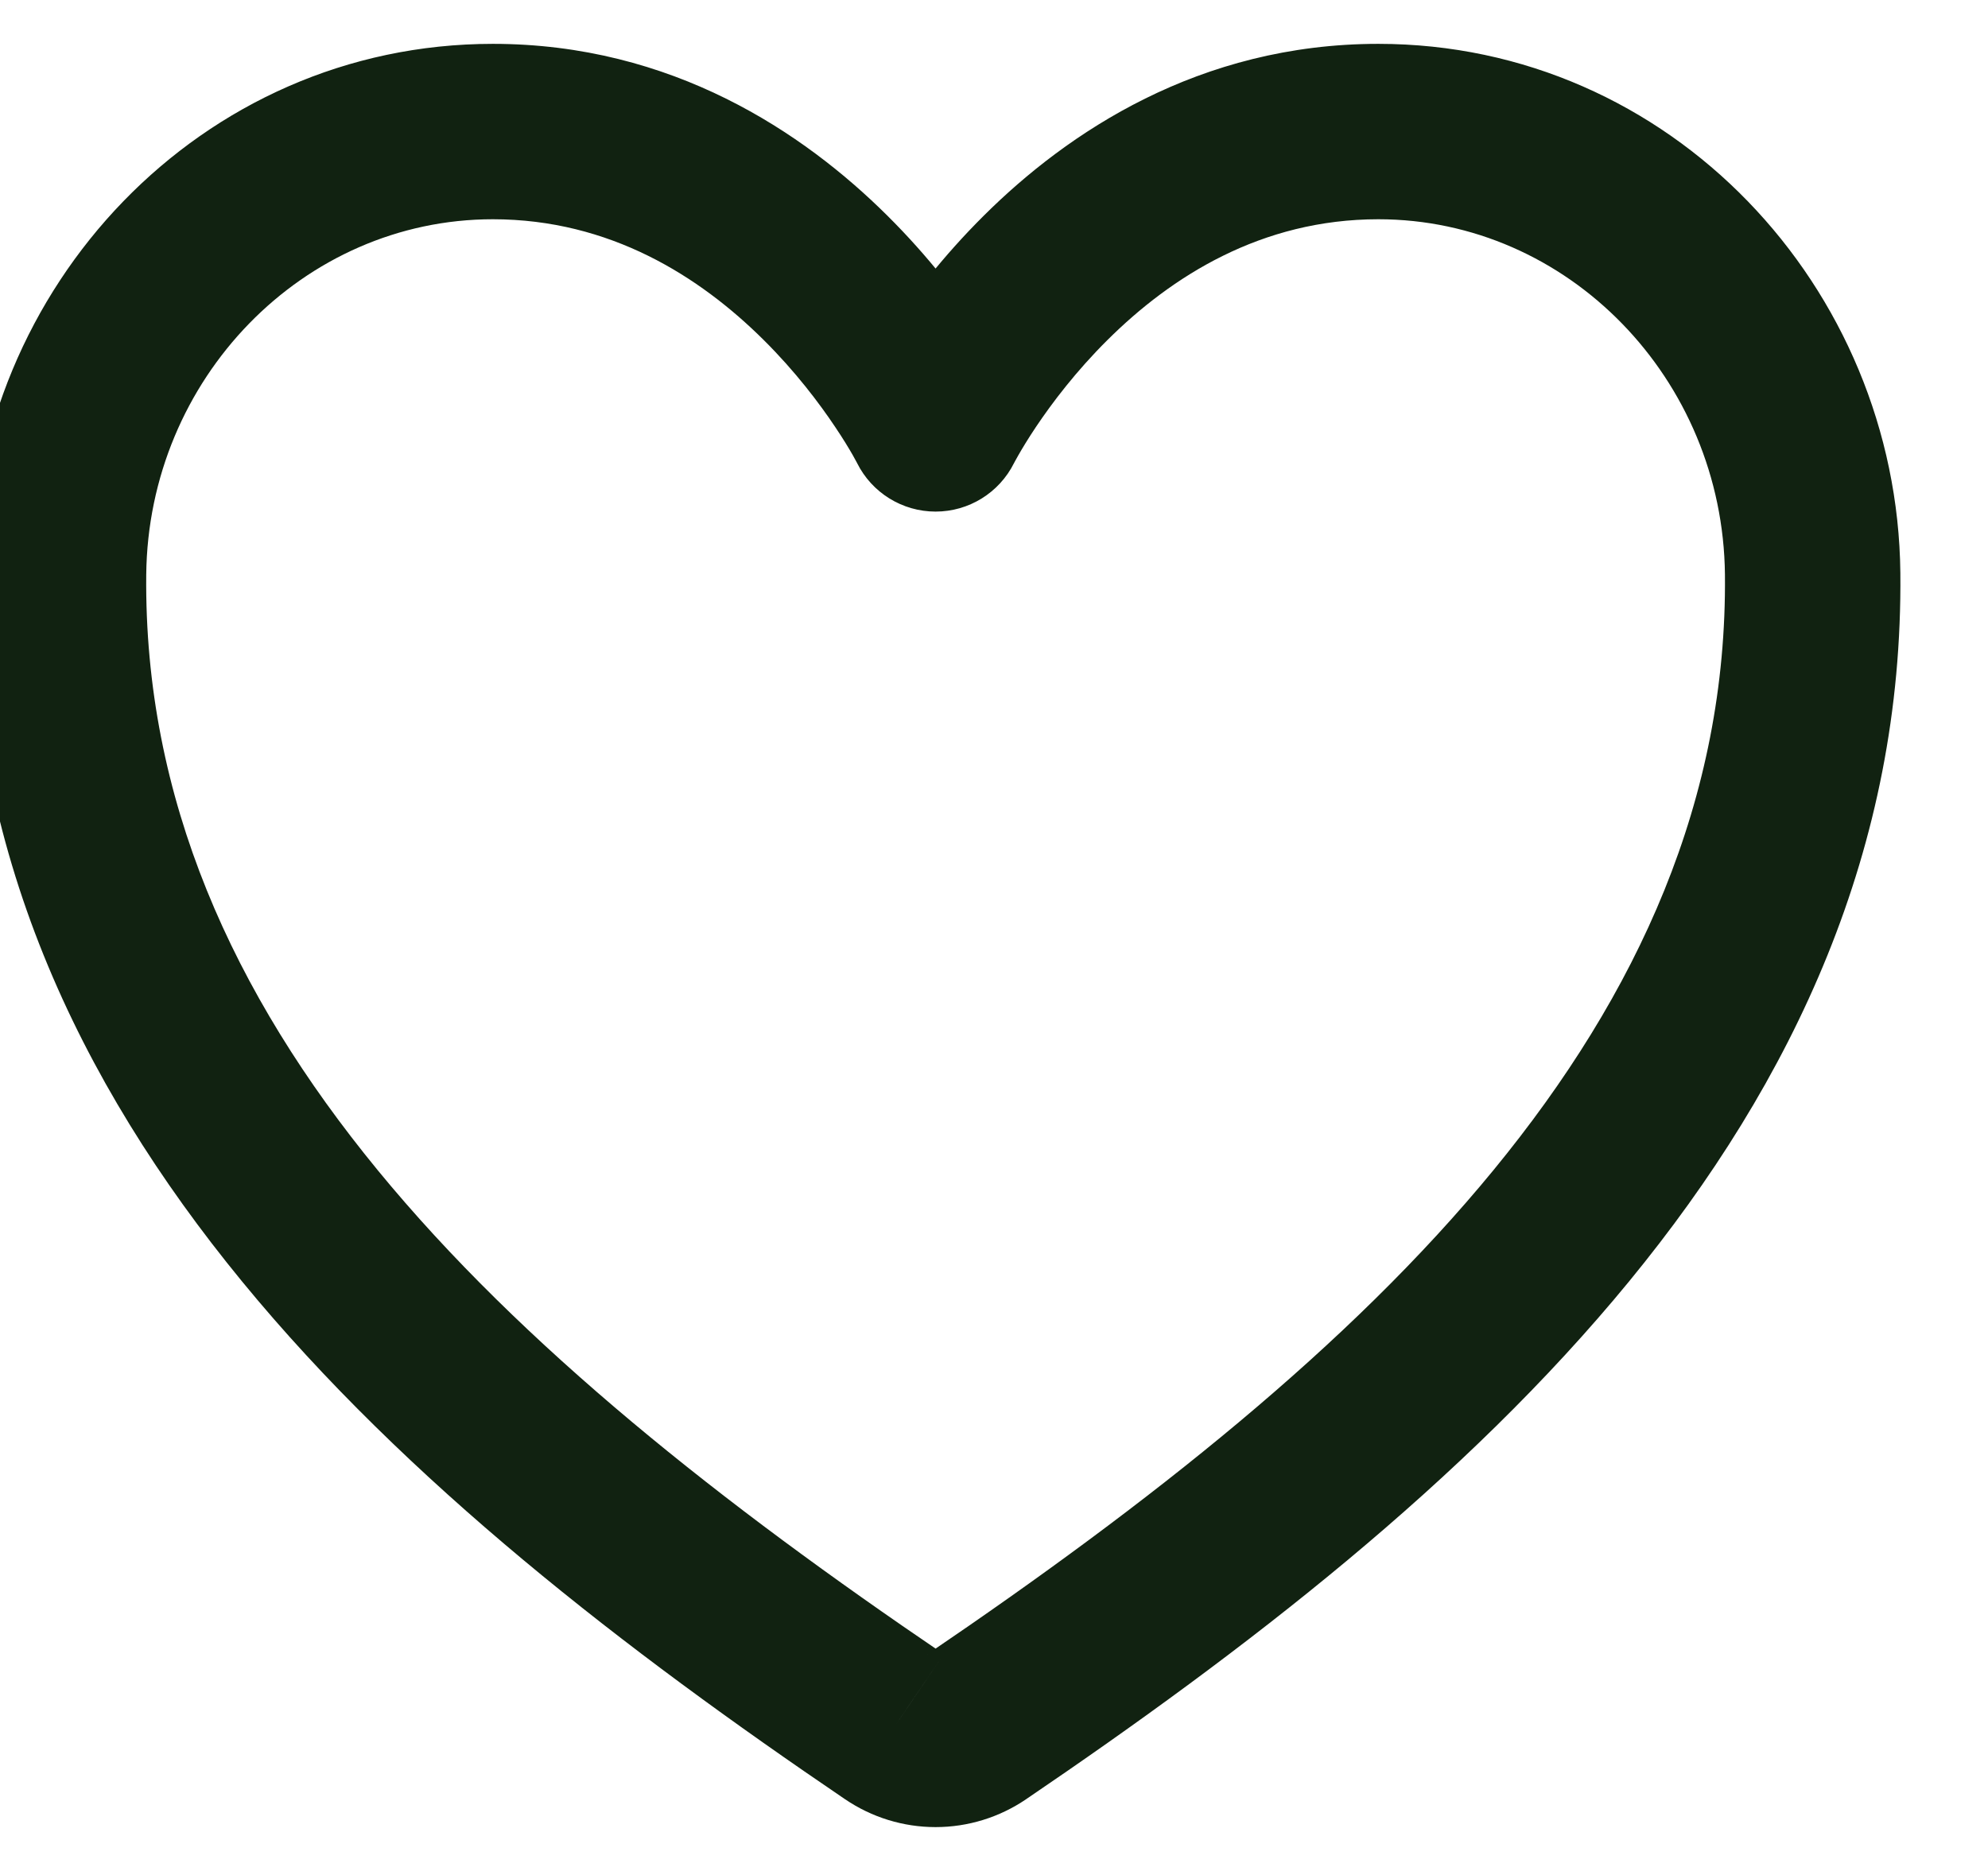 <svg width="34" height="32" viewBox="0 0 34 32" fill="none" xmlns="http://www.w3.org/2000/svg" xmlns:xlink="http://www.w3.org/1999/xlink">
<path d="M16.001,7.25L14.659,7.921C14.913,8.429 15.433,8.75 16.001,8.75C16.569,8.75 17.088,8.429 17.342,7.921L16.001,7.25ZM1.001,9.813L-0.499,9.798L-0.499,9.798L1.001,9.813ZM15.298,29.534L16.141,28.293L16.14,28.292L15.298,29.534ZM16.704,29.534L15.861,28.293L15.86,28.293L16.704,29.534ZM31.001,9.813L32.501,9.798L32.501,9.798L31.001,9.813ZM23.573,0.75C22.744,0.75 22.073,1.422 22.073,2.25C22.073,3.078 22.744,3.75 23.573,3.75L23.573,0.75ZM23.573,0.75C20.505,0.75 18.254,2.269 16.828,3.686C16.112,4.397 15.579,5.104 15.224,5.635C15.046,5.901 14.91,6.126 14.816,6.29C14.769,6.372 14.733,6.438 14.707,6.487C14.694,6.512 14.683,6.532 14.675,6.547C14.671,6.555 14.668,6.562 14.665,6.567C14.664,6.57 14.663,6.572 14.662,6.574C14.661,6.575 14.661,6.576 14.66,6.577C14.66,6.577 14.66,6.578 14.66,6.578C14.659,6.579 14.659,6.579 16.001,7.25C17.342,7.921 17.342,7.921 17.342,7.922C17.342,7.922 17.342,7.922 17.341,7.923C17.341,7.923 17.341,7.924 17.341,7.924C17.34,7.925 17.34,7.926 17.34,7.926C17.34,7.926 17.34,7.926 17.341,7.924C17.343,7.92 17.347,7.912 17.353,7.9C17.366,7.876 17.389,7.835 17.42,7.78C17.483,7.67 17.582,7.505 17.717,7.303C17.99,6.896 18.399,6.353 18.942,5.814C20.033,4.73 21.568,3.75 23.573,3.75L23.573,0.75ZM16.001,7.25C17.342,6.579 17.342,6.579 17.342,6.578C17.342,6.578 17.341,6.577 17.341,6.577C17.341,6.576 17.34,6.575 17.34,6.574C17.339,6.572 17.338,6.57 17.336,6.567C17.334,6.562 17.33,6.555 17.326,6.547C17.318,6.532 17.308,6.512 17.295,6.487C17.269,6.438 17.232,6.372 17.185,6.29C17.092,6.126 16.956,5.901 16.778,5.635C16.423,5.104 15.89,4.397 15.174,3.686C13.747,2.269 11.497,0.75 8.429,0.75L8.429,3.75C10.433,3.75 11.968,4.73 13.06,5.814C13.603,6.353 14.012,6.896 14.284,7.303C14.42,7.505 14.519,7.67 14.582,7.78C14.613,7.835 14.635,7.876 14.648,7.9C14.655,7.912 14.659,7.92 14.661,7.924C14.662,7.926 14.662,7.926 14.662,7.926C14.662,7.926 14.661,7.925 14.661,7.924C14.661,7.924 14.66,7.923 14.66,7.923C14.66,7.922 14.66,7.922 14.66,7.922C14.659,7.921 14.659,7.921 16.001,7.25ZM8.429,0.75C3.429,0.75 -0.449,4.917 -0.499,9.798L2.501,9.829C2.535,6.48 5.185,3.75 8.429,3.75L8.429,0.75ZM-0.499,9.798C-0.594,19.215 6.973,25.697 14.455,30.775L16.14,28.292C8.58,23.161 2.424,17.494 2.501,9.828L-0.499,9.798ZM14.454,30.774C14.91,31.084 15.449,31.25 16.001,31.25L16.001,28.25C16.051,28.25 16.1,28.265 16.141,28.293L14.454,30.774ZM16.001,31.25C16.553,31.25 17.091,31.084 17.548,30.774L15.86,28.293C15.902,28.265 15.951,28.25 16.001,28.25L16.001,31.25ZM17.546,30.775C25.027,25.697 32.595,19.215 32.501,9.798L29.501,9.828C29.577,17.494 23.421,23.161 15.861,28.293L17.546,30.775ZM32.501,9.798C32.451,4.917 28.572,0.75 23.573,0.75L23.573,3.75C26.817,3.75 29.467,6.48 29.501,9.829L32.501,9.798Z" fill="#112211"/>
</svg>
